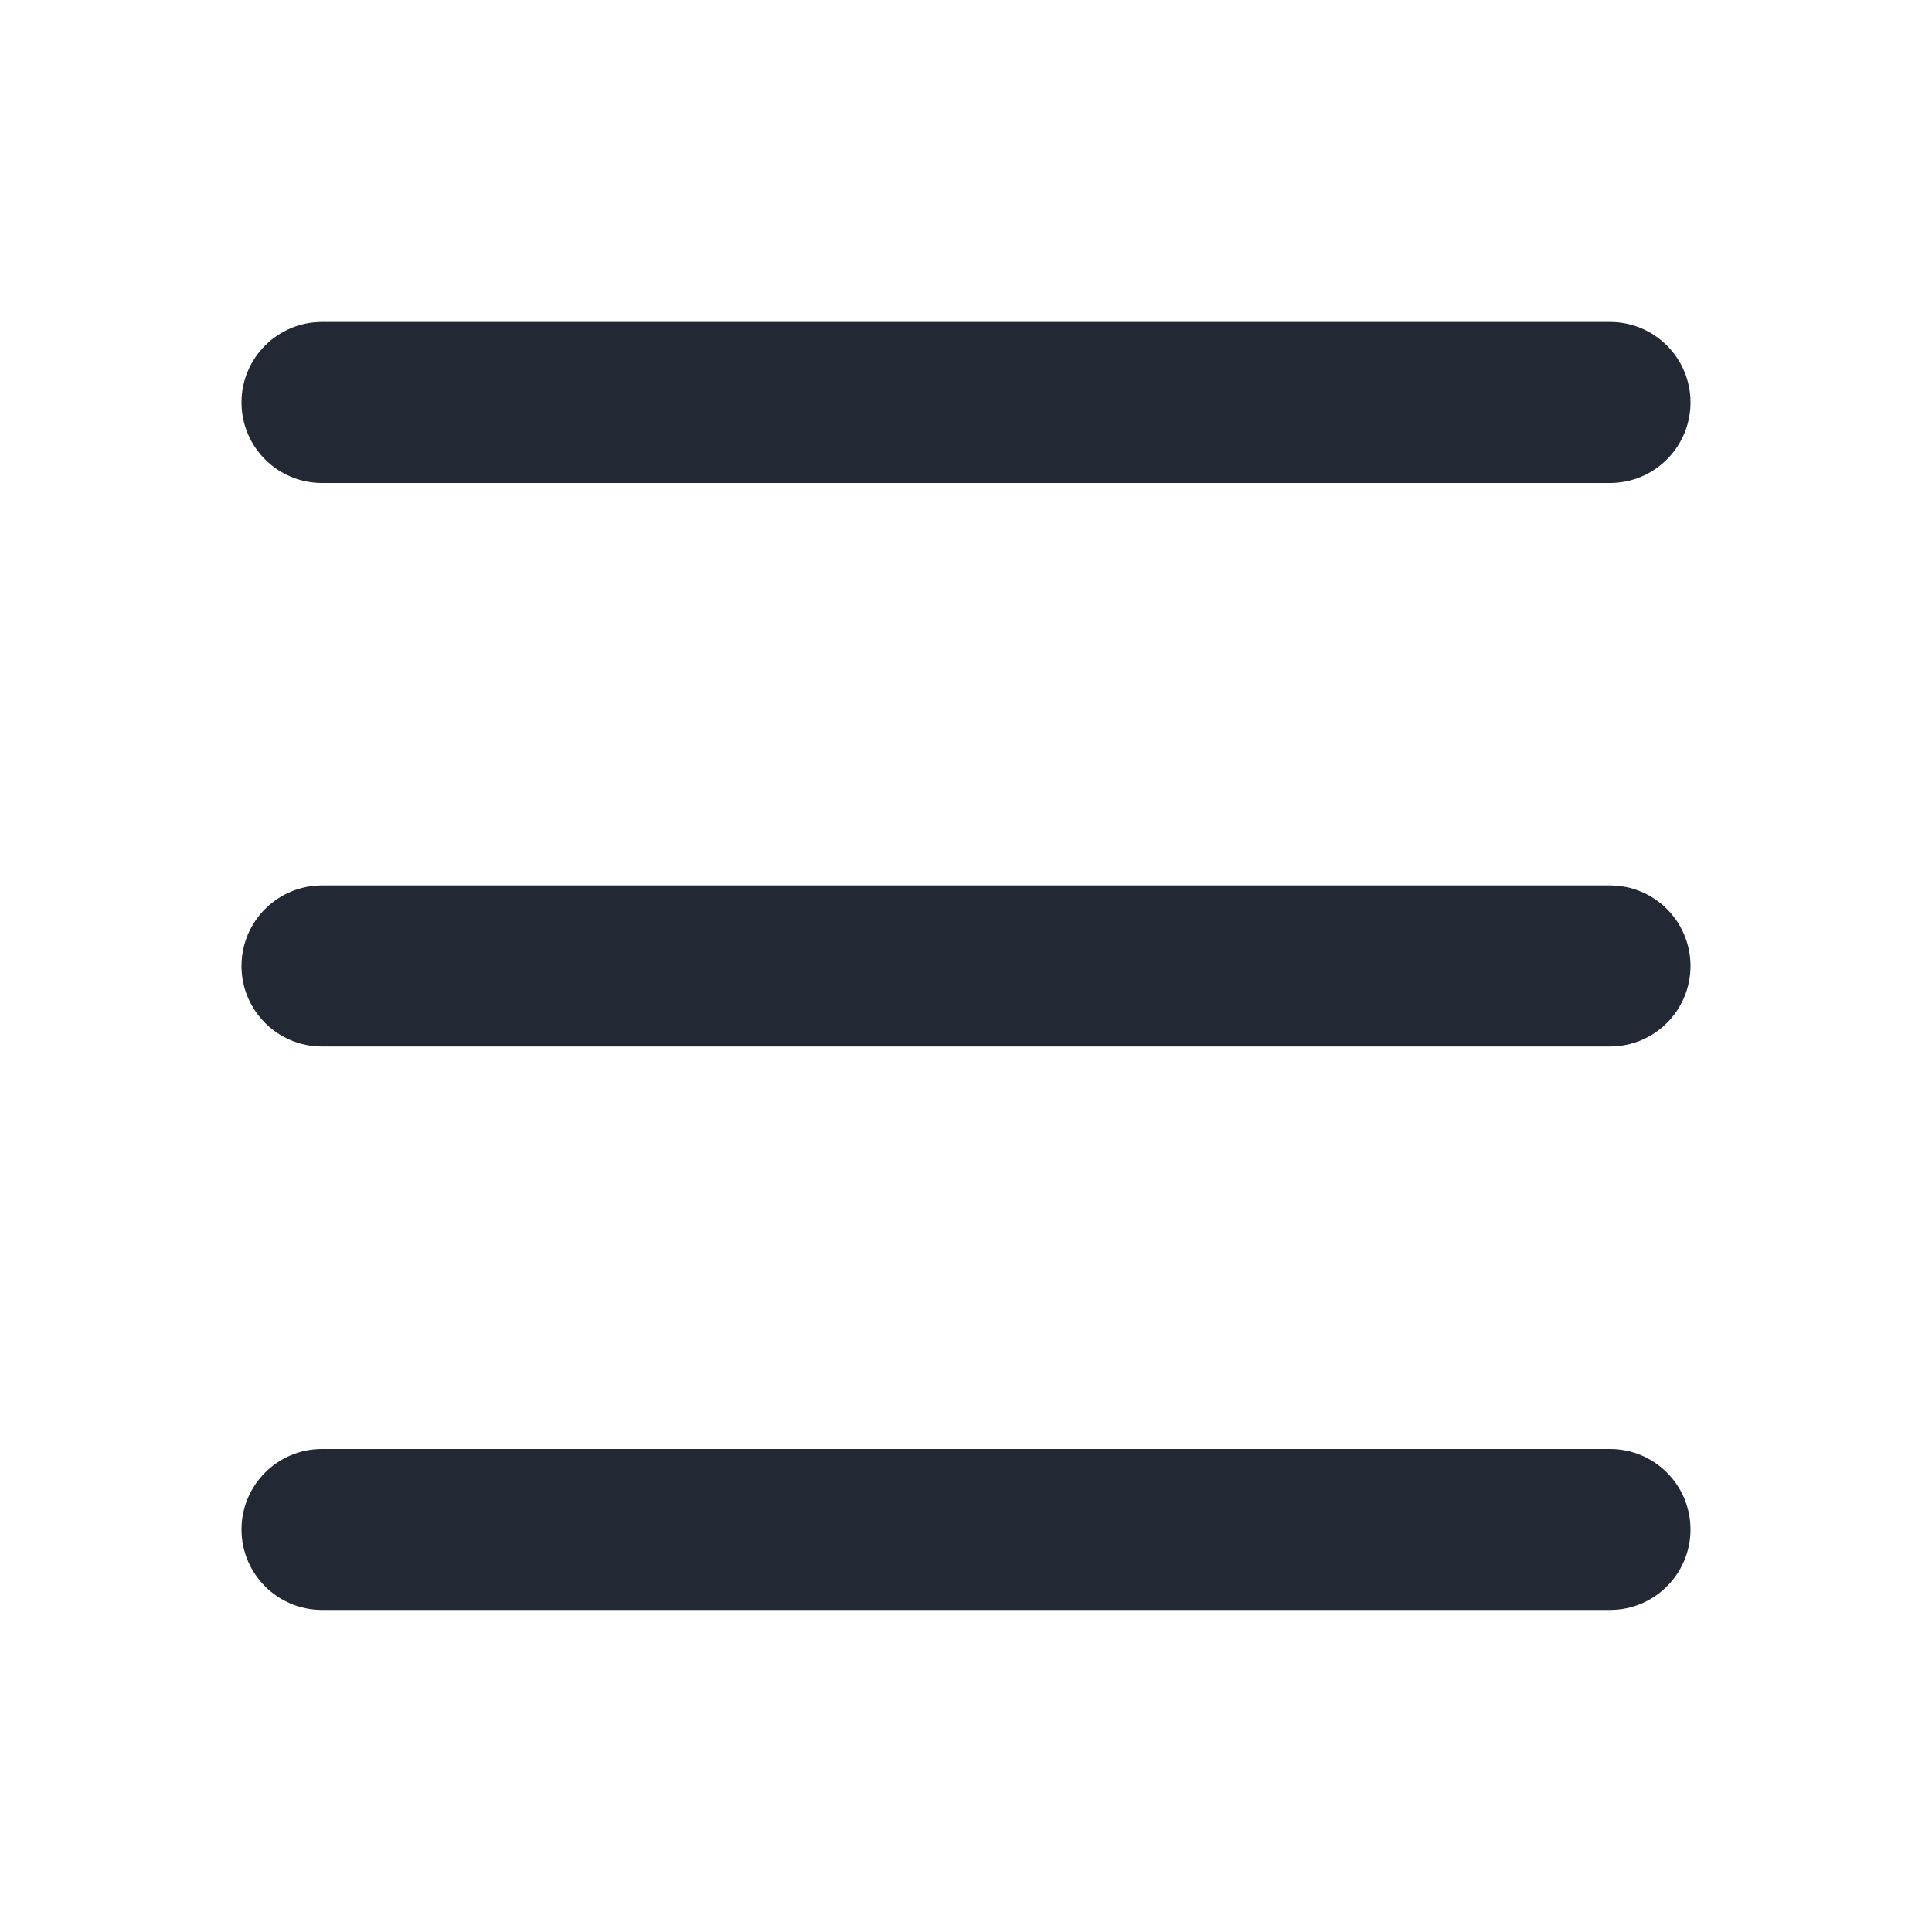 <svg width="20" height="20" viewBox="0 0 20 20" fill="none" xmlns="http://www.w3.org/2000/svg">
<path d="M17.5 4.166C17.5 3.706 17.127 3.333 16.667 3.333H3.333C2.873 3.333 2.5 3.706 2.5 4.166C2.5 4.627 2.873 5 3.333 5H16.667C17.127 5 17.5 4.627 17.5 4.166Z" fill="#222834"/>
<path d="M17.5 10C17.5 9.539 17.127 9.166 16.667 9.166H3.333C2.873 9.166 2.5 9.539 2.5 10C2.5 10.46 2.873 10.833 3.333 10.833H16.667C17.127 10.833 17.5 10.46 17.5 10Z" fill="#222834"/>
<path d="M16.667 15C17.127 15 17.5 15.373 17.5 15.833C17.5 16.293 17.127 16.666 16.667 16.666H3.333C2.873 16.666 2.5 16.293 2.5 15.833C2.5 15.373 2.873 15 3.333 15H16.667Z" fill="#222834"/>
</svg>
